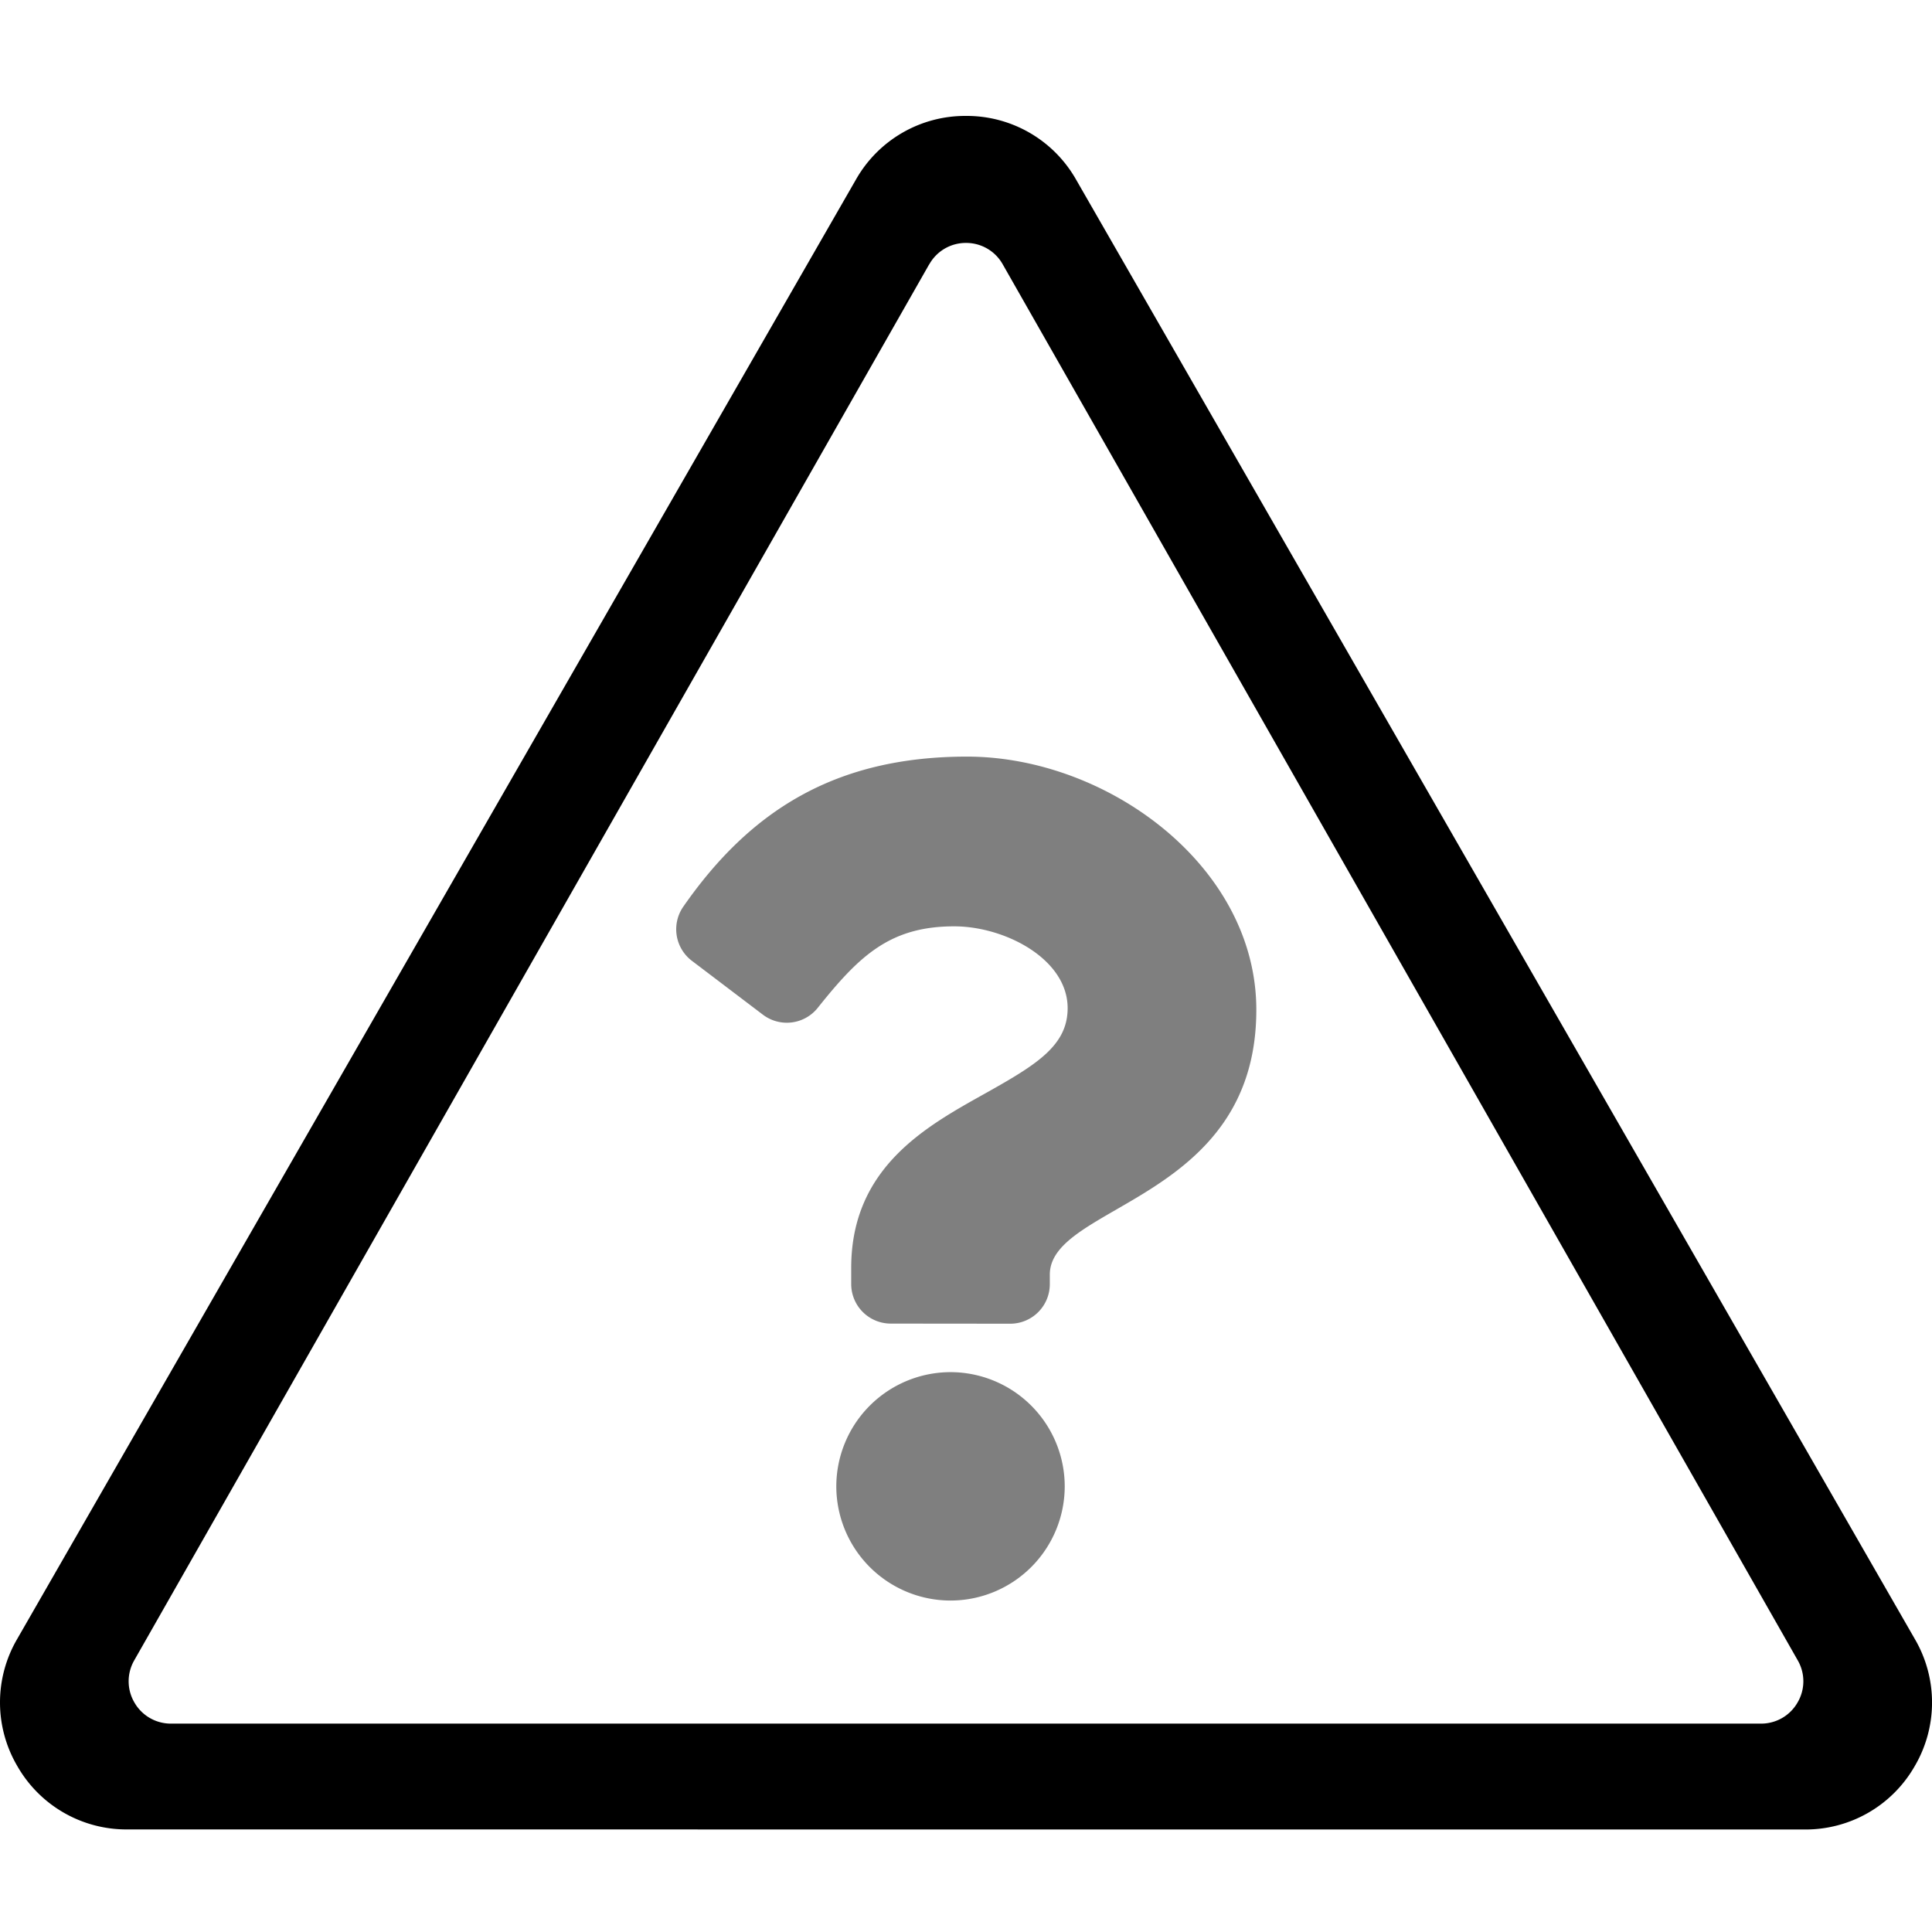 <svg xmlns="http://www.w3.org/2000/svg" xmlns:xlink="http://www.w3.org/1999/xlink" width="100" height="100" viewBox="0 0 100 100"><defs><clipPath id="b"><rect width="100" height="100"/></clipPath></defs><g id="a" clip-path="url(#b)"><path d="M-5396.713-115.066a5.919,5.919,0,0,1,5.911-5.912,5.918,5.918,0,0,1,5.912,5.911,5.917,5.917,0,0,1-5.912,5.911A5.917,5.917,0,0,1-5396.713-115.066Zm2.819-8.425a2.048,2.048,0,0,1-2.048-2.047v-.836c0-5.276,4-7.385,7.022-9.079,2.591-1.453,4.181-2.441,4.181-4.365,0-2.546-3.247-4.235-5.873-4.235-3.337,0-4.923,1.541-7.062,4.219a2.048,2.048,0,0,1-2.837.355l-3.68-2.792a2.049,2.049,0,0,1-.442-2.8c3.462-4.977,7.875-7.767,14.686-7.767,7.243,0,14.974,5.654,14.974,13.106,0,9.9-10.689,10.049-10.689,13.707v.493a2.048,2.048,0,0,1-2.048,2.047Z" transform="translate(5440 192)" opacity="0.5"/><path d="M-5093.417-97.309a6.506,6.506,0,0,1-5.688-3.281,6.505,6.505,0,0,1-.01-6.568L-5055.7-182.7a6.5,6.5,0,0,1,5.7-3.3,6.506,6.506,0,0,1,5.7,3.3l43.417,75.545a6.507,6.507,0,0,1-.01,6.568,6.505,6.505,0,0,1-5.688,3.281Zm41.513-81.012-41.147,72.259a2.173,2.173,0,0,0,.009,2.185,2.171,2.171,0,0,0,1.895,1.091h82.294a2.167,2.167,0,0,0,1.893-1.091,2.164,2.164,0,0,0,.01-2.185L-5048.1-178.32a2.167,2.167,0,0,0-1.9-1.106A2.166,2.166,0,0,0-5051.9-178.32Z" transform="translate(5100 192)"/></g></svg>